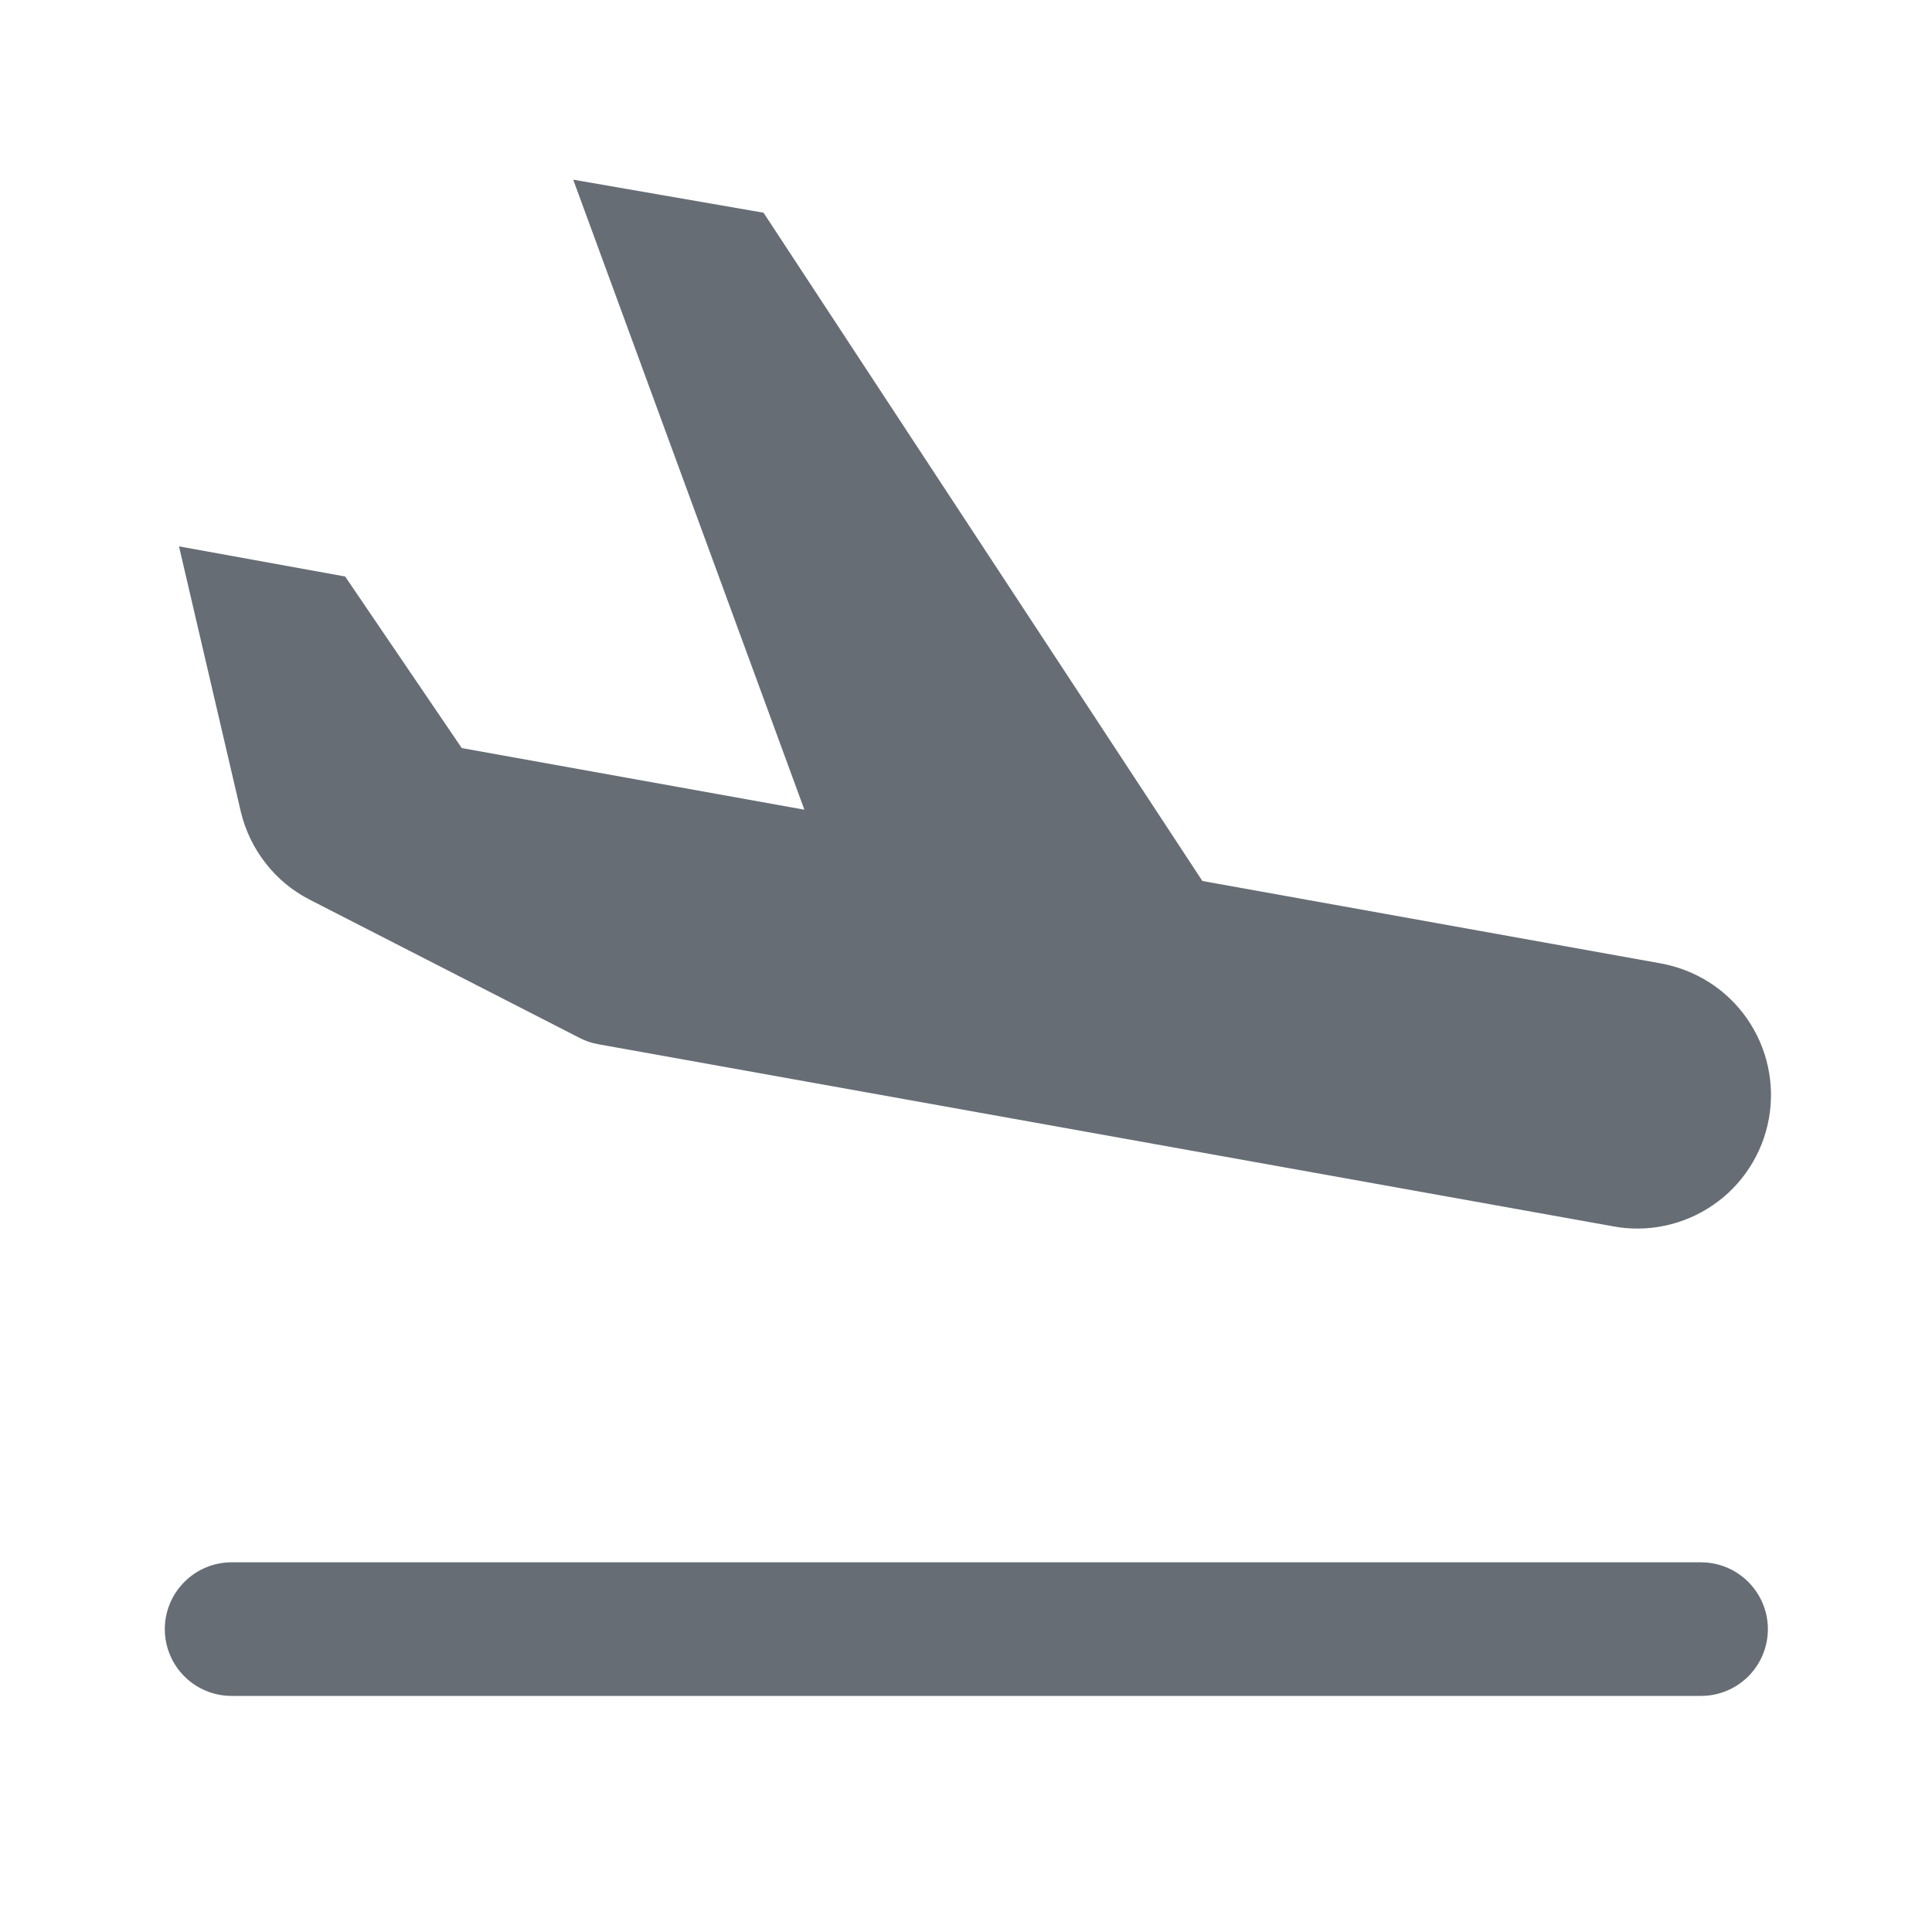 <svg width="20" height="20" viewBox="0 0 20 20" fill="none" xmlns="http://www.w3.org/2000/svg">
<path d="M17.186 9.972L12.447 9.12L7.904 2.202L5.934 1.86L8.327 8.382L4.78 7.744L3.573 5.968L1.853 5.656L2.492 8.399C2.538 8.594 2.626 8.778 2.75 8.936C2.873 9.095 3.03 9.224 3.209 9.315L6.001 10.745C6.061 10.776 6.126 10.798 6.194 10.81L16.694 12.694C16.873 12.728 17.057 12.726 17.236 12.688C17.415 12.65 17.584 12.578 17.734 12.474C17.885 12.371 18.013 12.239 18.112 12.085C18.211 11.932 18.279 11.761 18.311 11.581C18.344 11.402 18.34 11.217 18.301 11.039C18.262 10.861 18.188 10.692 18.084 10.543C17.979 10.393 17.846 10.265 17.692 10.168C17.538 10.07 17.366 10.004 17.186 9.972Z" fill="#666D75"/>
<path d="M17.609 17.556H2.397C2.214 17.556 2.038 17.483 1.909 17.354C1.779 17.224 1.706 17.048 1.706 16.865C1.706 16.681 1.779 16.506 1.909 16.376C2.038 16.246 2.214 16.173 2.397 16.173H17.609C17.793 16.173 17.968 16.246 18.098 16.376C18.228 16.506 18.301 16.681 18.301 16.865C18.301 17.048 18.228 17.224 18.098 17.354C17.968 17.483 17.793 17.556 17.609 17.556Z" fill="#666D75"/>
</svg>
